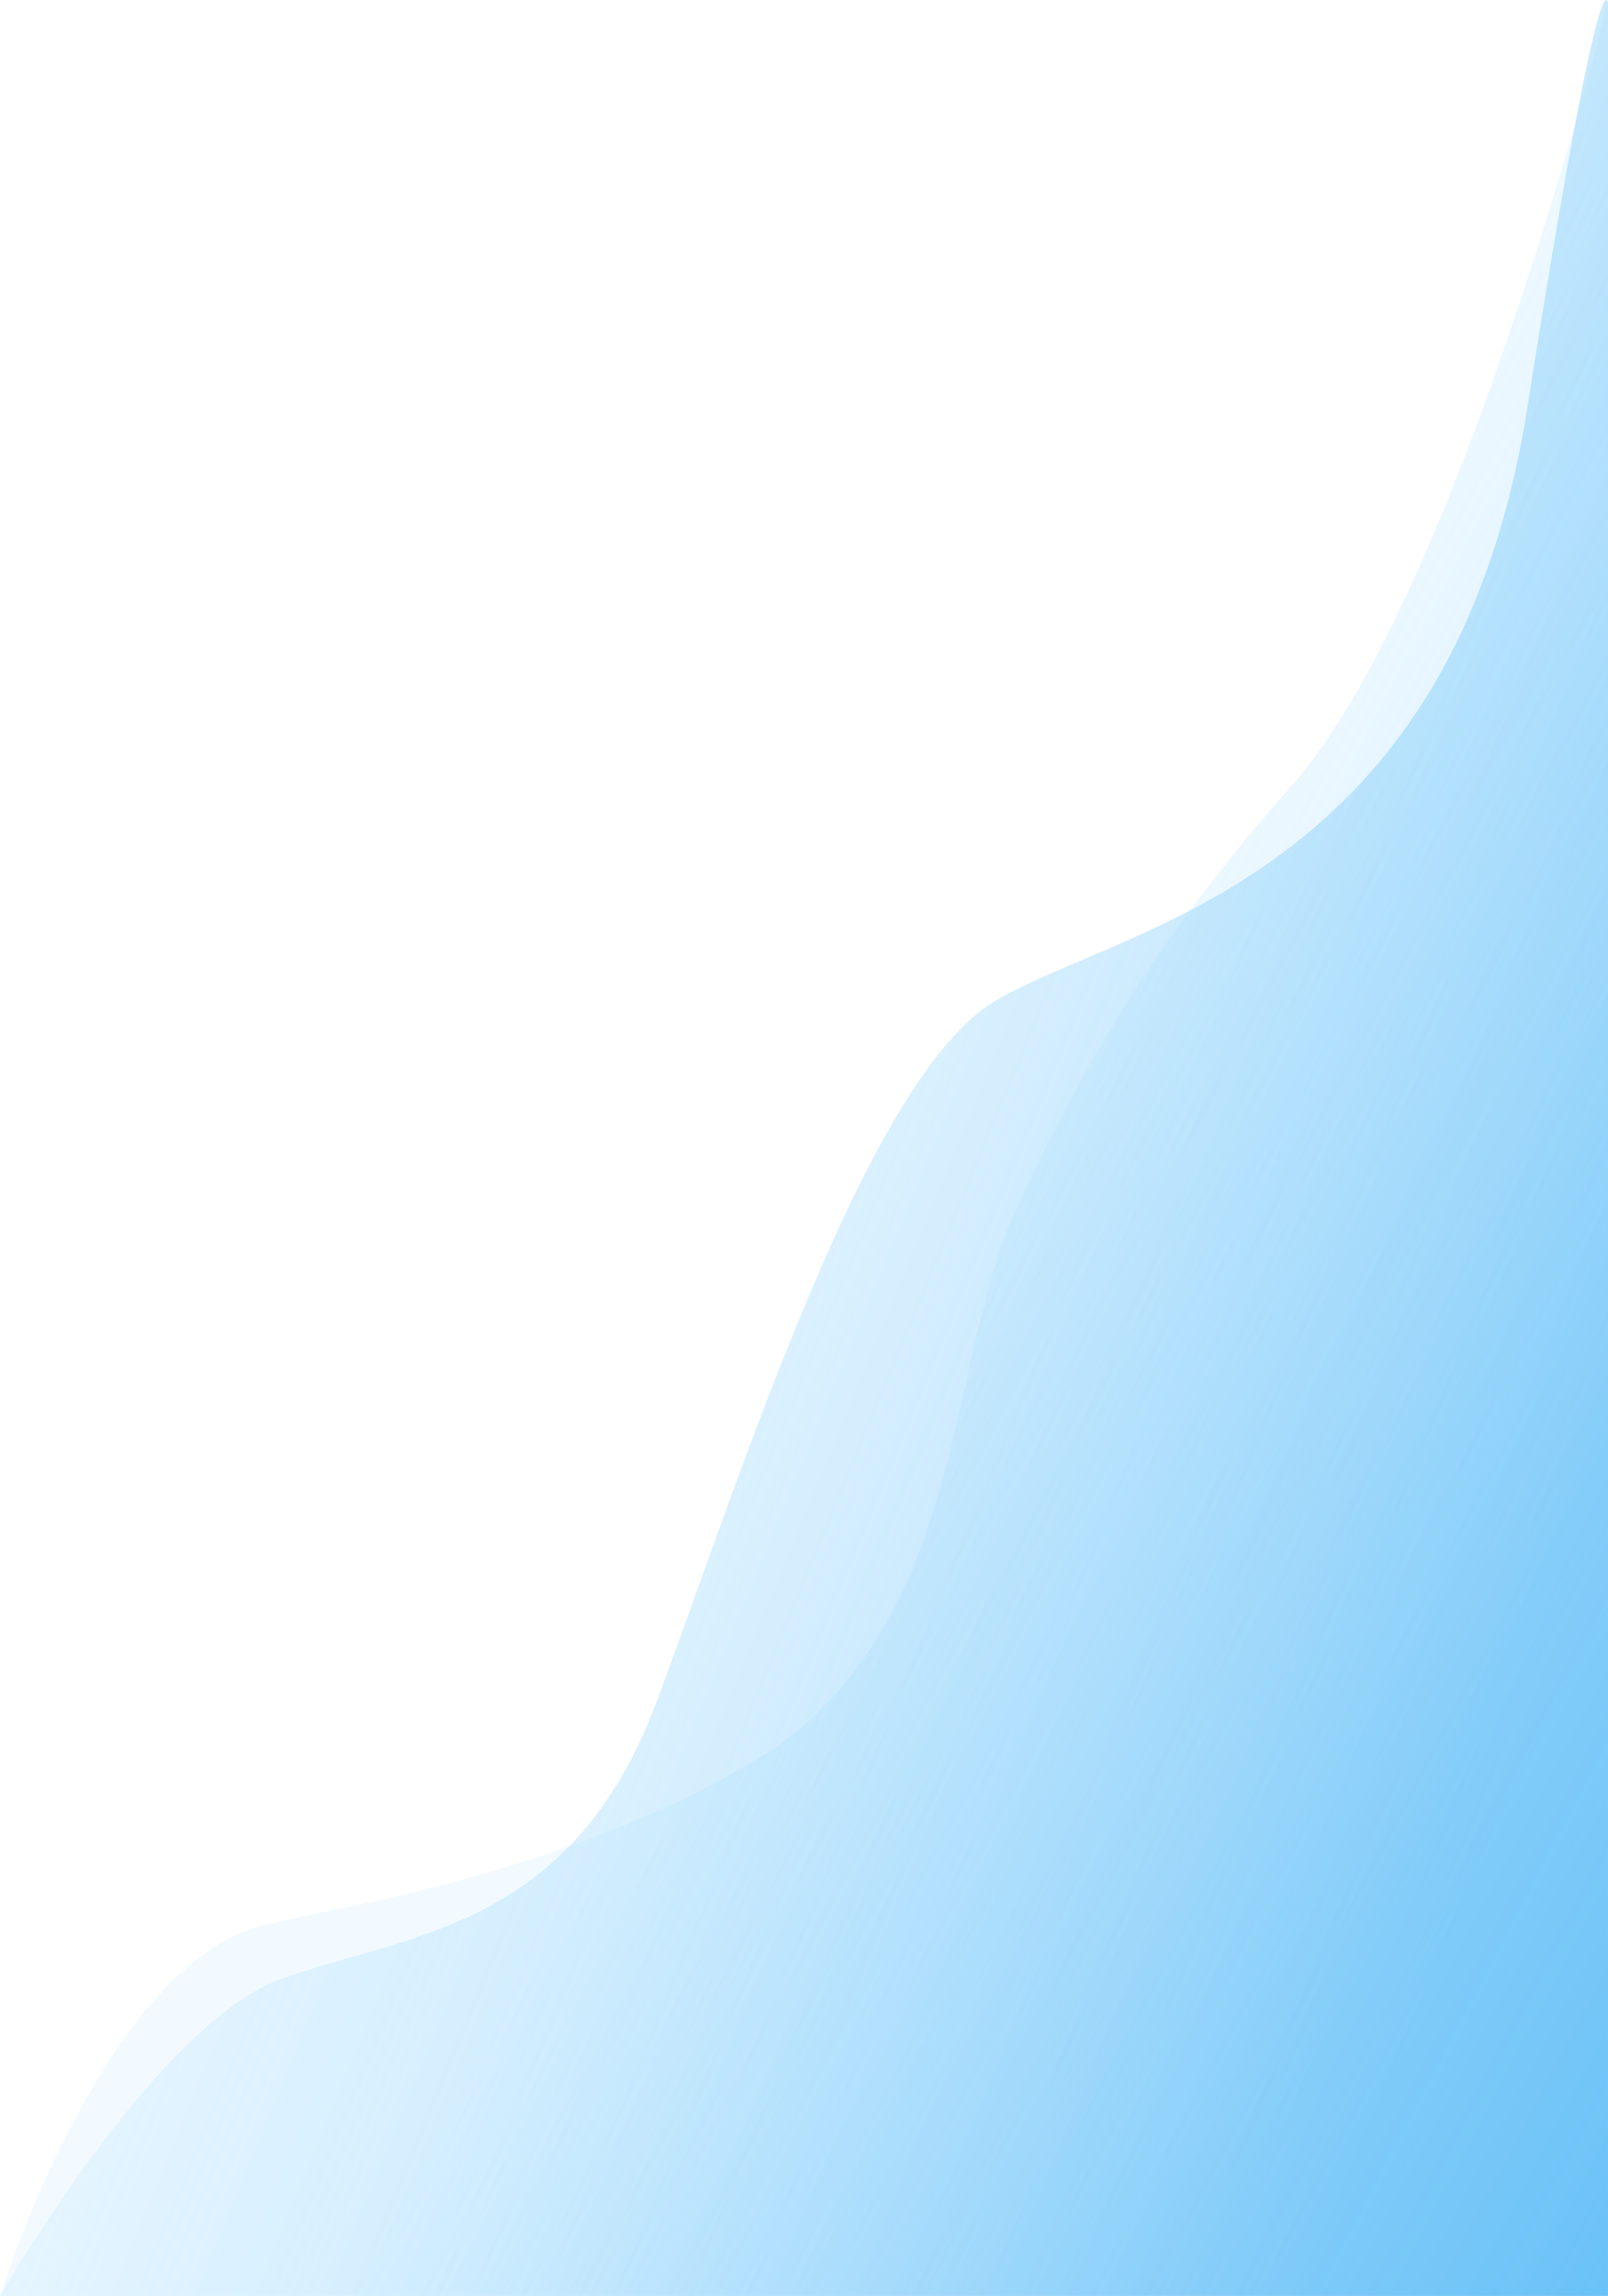 <svg xmlns="http://www.w3.org/2000/svg" xmlns:xlink="http://www.w3.org/1999/xlink" viewBox="0 0 360 513.915"><defs><style>.a{fill:url(#a);}.b{fill:url(#b);}</style><linearGradient id="a" x1="0.215" y1="0.558" x2="0.842" y2="0.932" gradientUnits="objectBoundingBox"><stop offset="0" stop-color="#a5ddff" stop-opacity="0.149"/><stop offset="1" stop-color="#4cb5f5" stop-opacity="0.6"/></linearGradient><linearGradient id="b" x1="0.5" y1="0.62" x2="1" y2="1" xlink:href="#a"/></defs><g transform="translate(-343.833 -52.085)"><path class="a" d="M2146.667,463s35-61,63-71,64.951-10.913,84-62,47-140,76-157,102.26-26.568,119-133,18-90,18-90V463Z" transform="translate(-1802.833 103)"/><path class="b" d="M2222,517s23-74,59-83c16.452-4.113,72-12,115-40,43-31,38-89,54-121,17.833-39.681,38-68,62-95,37-43,70-174,70-174V517Z" transform="translate(-1878.167 49)"/></g></svg>